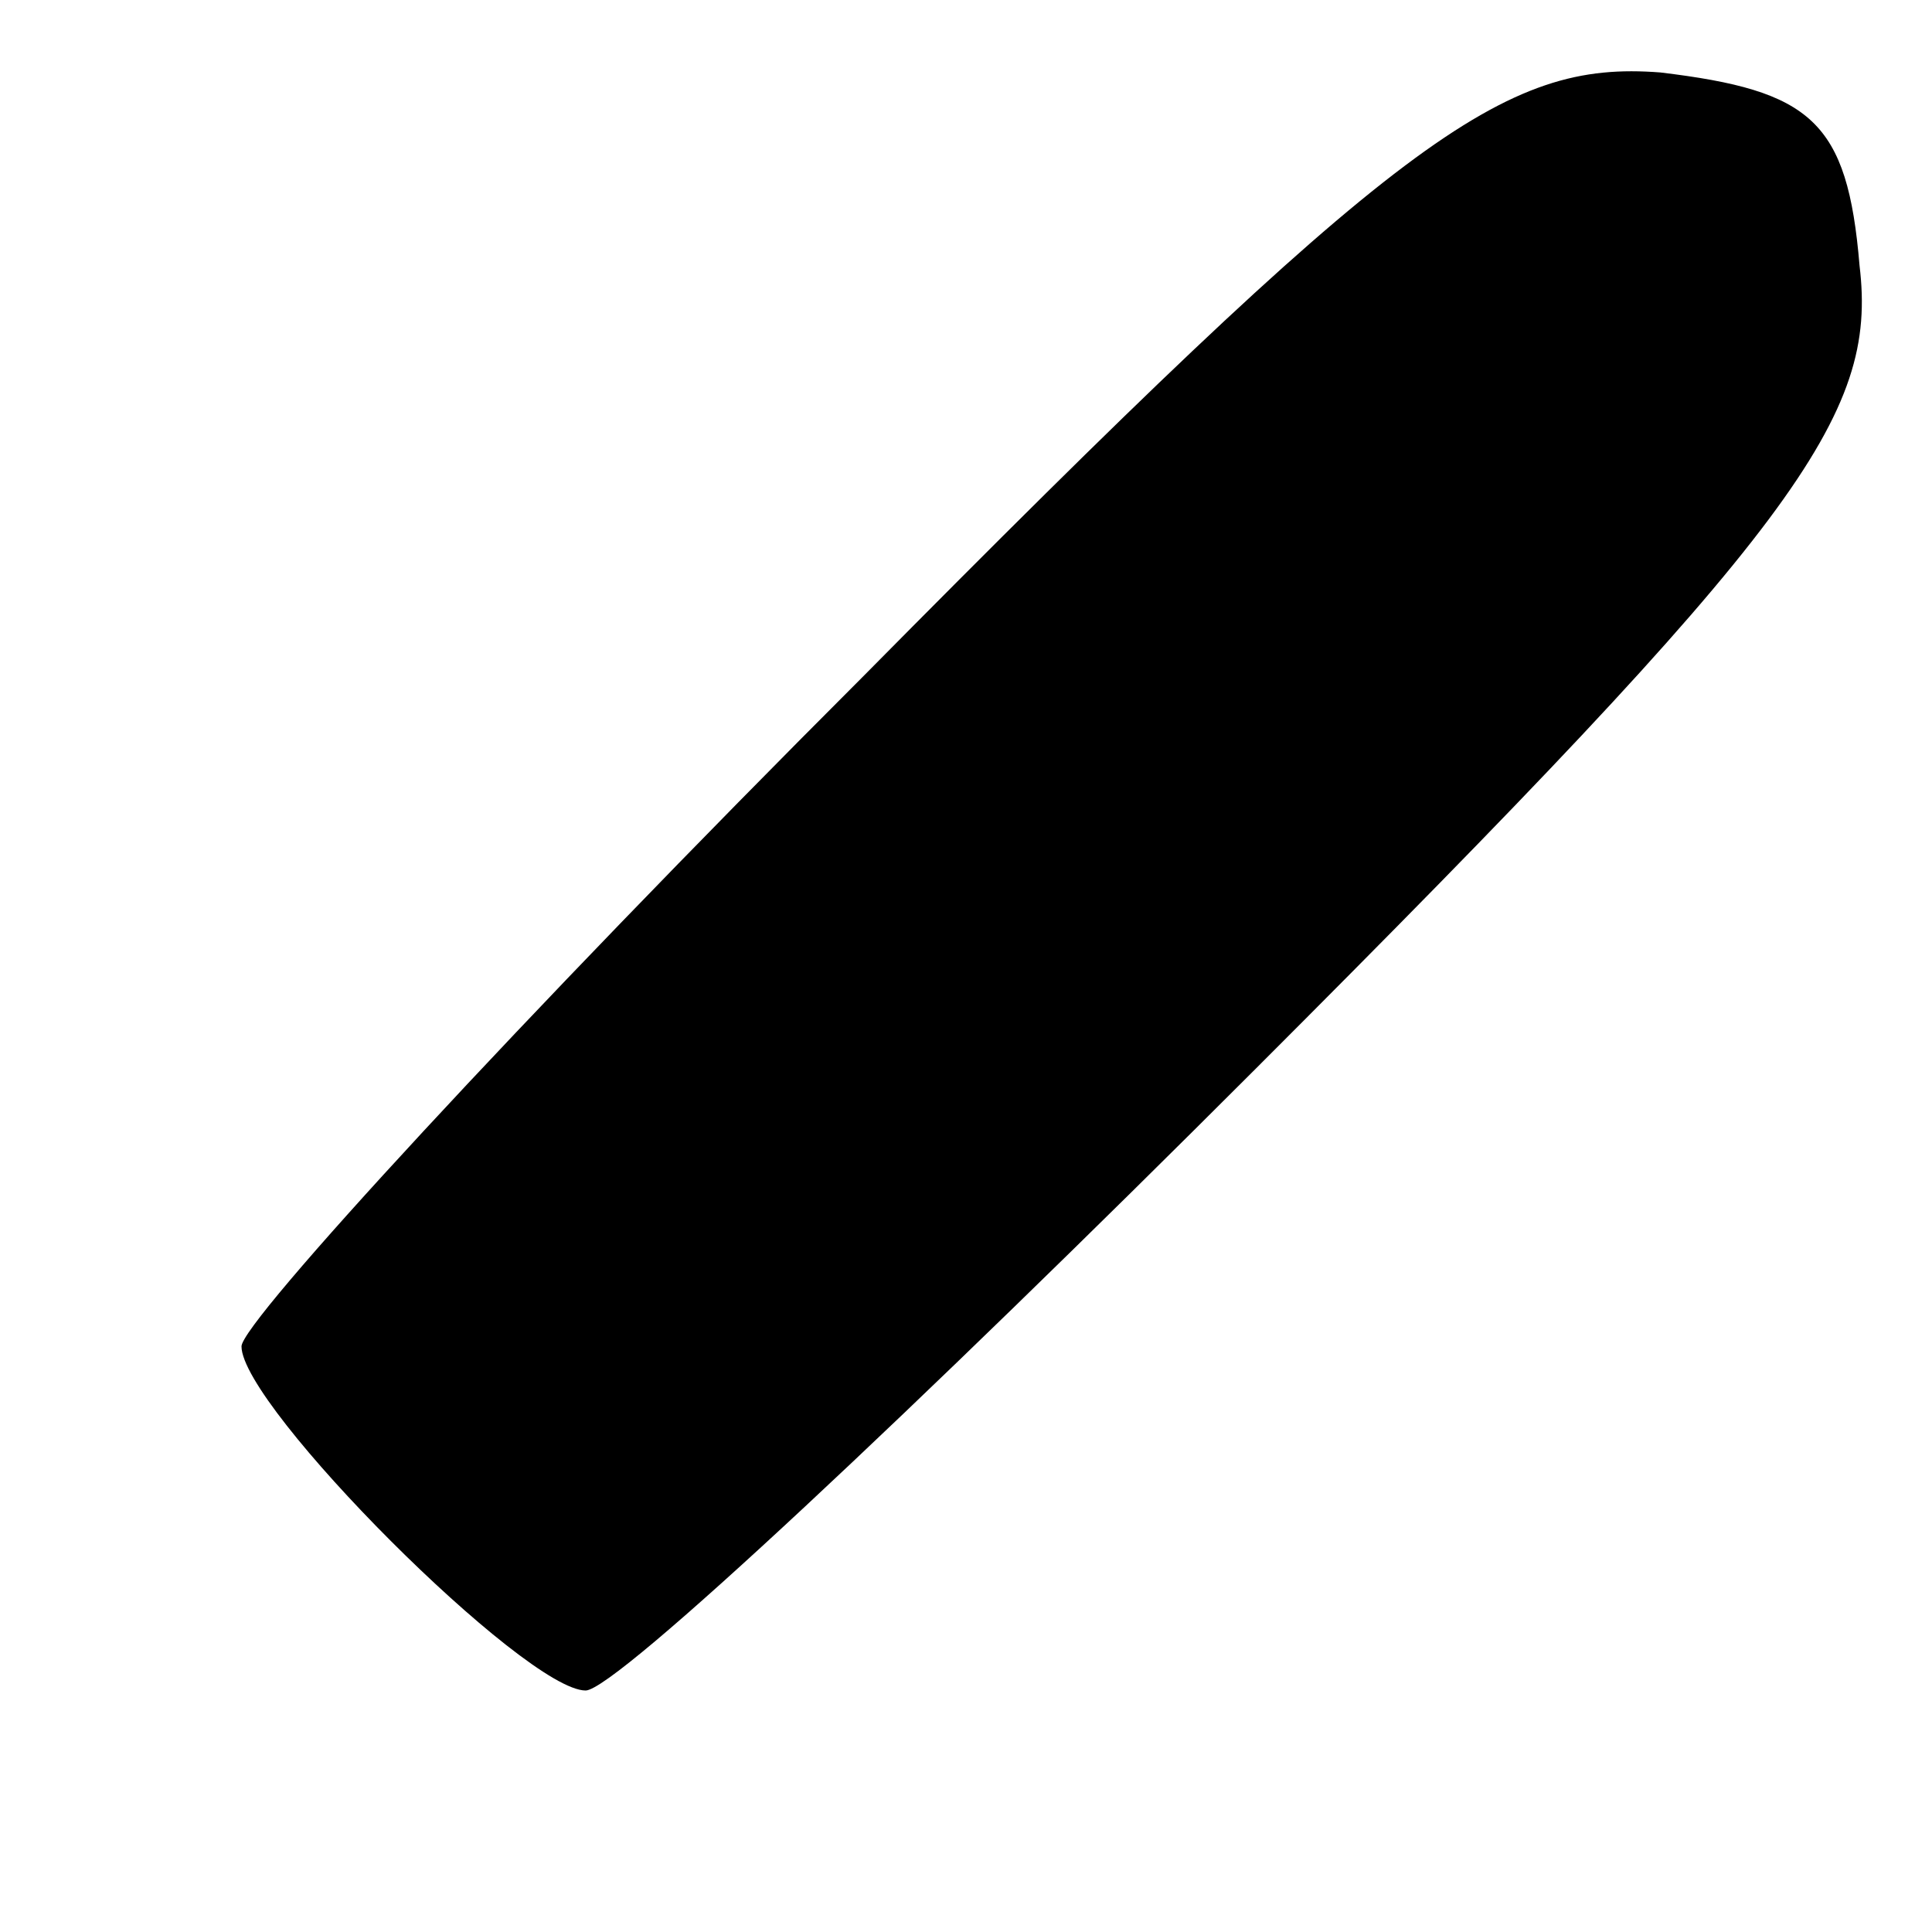 <?xml version="1.0" standalone="no"?>
<!DOCTYPE svg PUBLIC "-//W3C//DTD SVG 20010904//EN"
 "http://www.w3.org/TR/2001/REC-SVG-20010904/DTD/svg10.dtd">
<svg version="1.0" xmlns="http://www.w3.org/2000/svg"
 width="32pt" height="32pt" viewBox="0 0 32 32"
 preserveAspectRatio="xMidYMid meet">
<g transform="translate(0,32) scale(0.1,-0.1)"
fill="#000000" stroke="none">
<path d="M143 208 c-57 -57 -103 -107 -103 -111 0 -10 47 -57 57 -57 5 0 55
47 111 103 90 90 103 108 100 133 -2 24 -8 29 -33 32 -26 2 -43 -10 -132 -100z"/>
</g>
</svg>
